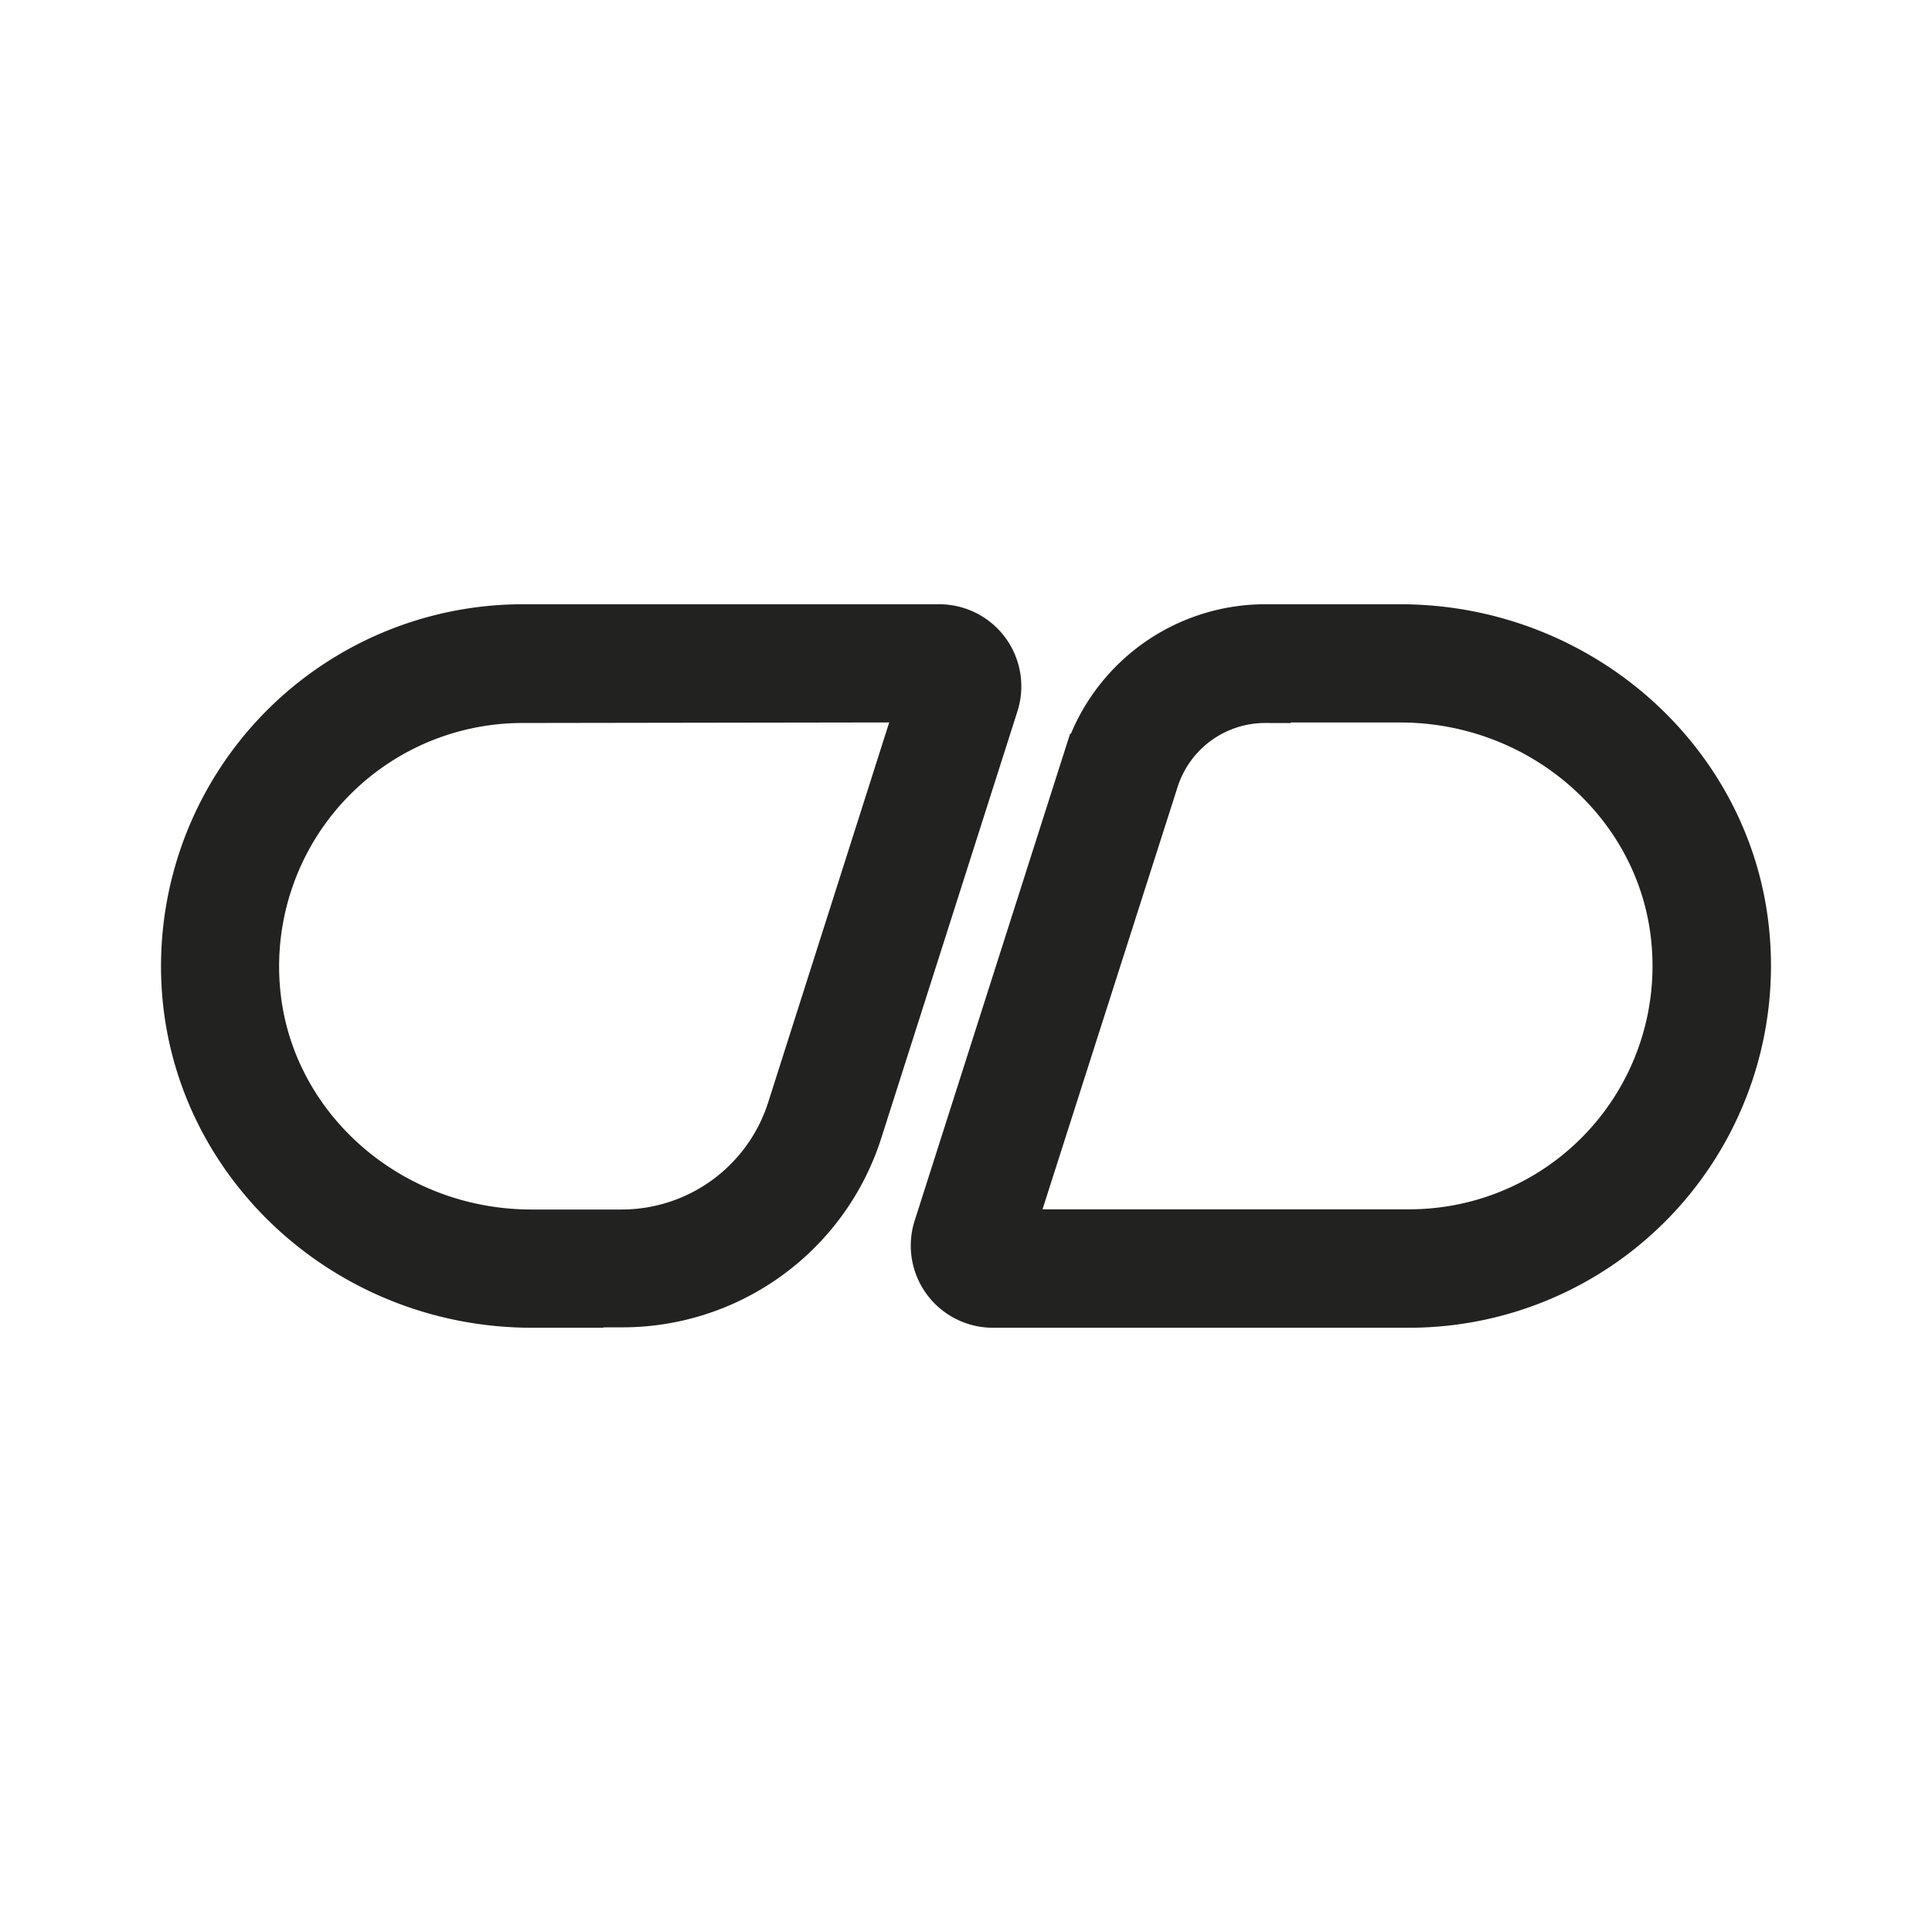 <svg id="Calque_2" data-name="Calque 2" xmlns="http://www.w3.org/2000/svg" viewBox="0 0 192 192"><defs><style>.cls-1{fill:#222221;stroke:#222221;stroke-miterlimit:10;stroke-width:5px;}</style></defs><path class="cls-1" d="M52.86,129.45c-18,0-33-13.6-34.27-31A33.47,33.47,0,0,1,52,62.55H93.33a5.66,5.66,0,0,1,5.4,7.38L85.21,112.31a24.51,24.51,0,0,1-23.4,17.1h-9Zm-.92-60.1A26.69,26.69,0,0,0,25.31,98c1,13.87,13.06,24.7,27.51,24.7h8.91a17.79,17.79,0,0,0,17-12.41l13.06-41Z"/><path class="cls-1" d="M98.67,129.45a5.66,5.66,0,0,1-5.39-7.38l14.89-46.65a18.44,18.44,0,0,1,17.6-12.87h13.37c18,0,33.05,13.6,34.27,31A33.47,33.47,0,0,1,140,129.45Zm27.1-60.1a11.64,11.64,0,0,0-11.14,8.15l-14.45,45.18H140A26.67,26.67,0,0,0,166.65,94c-1-13.87-13.06-24.7-27.51-24.7H125.77Z"/></svg>